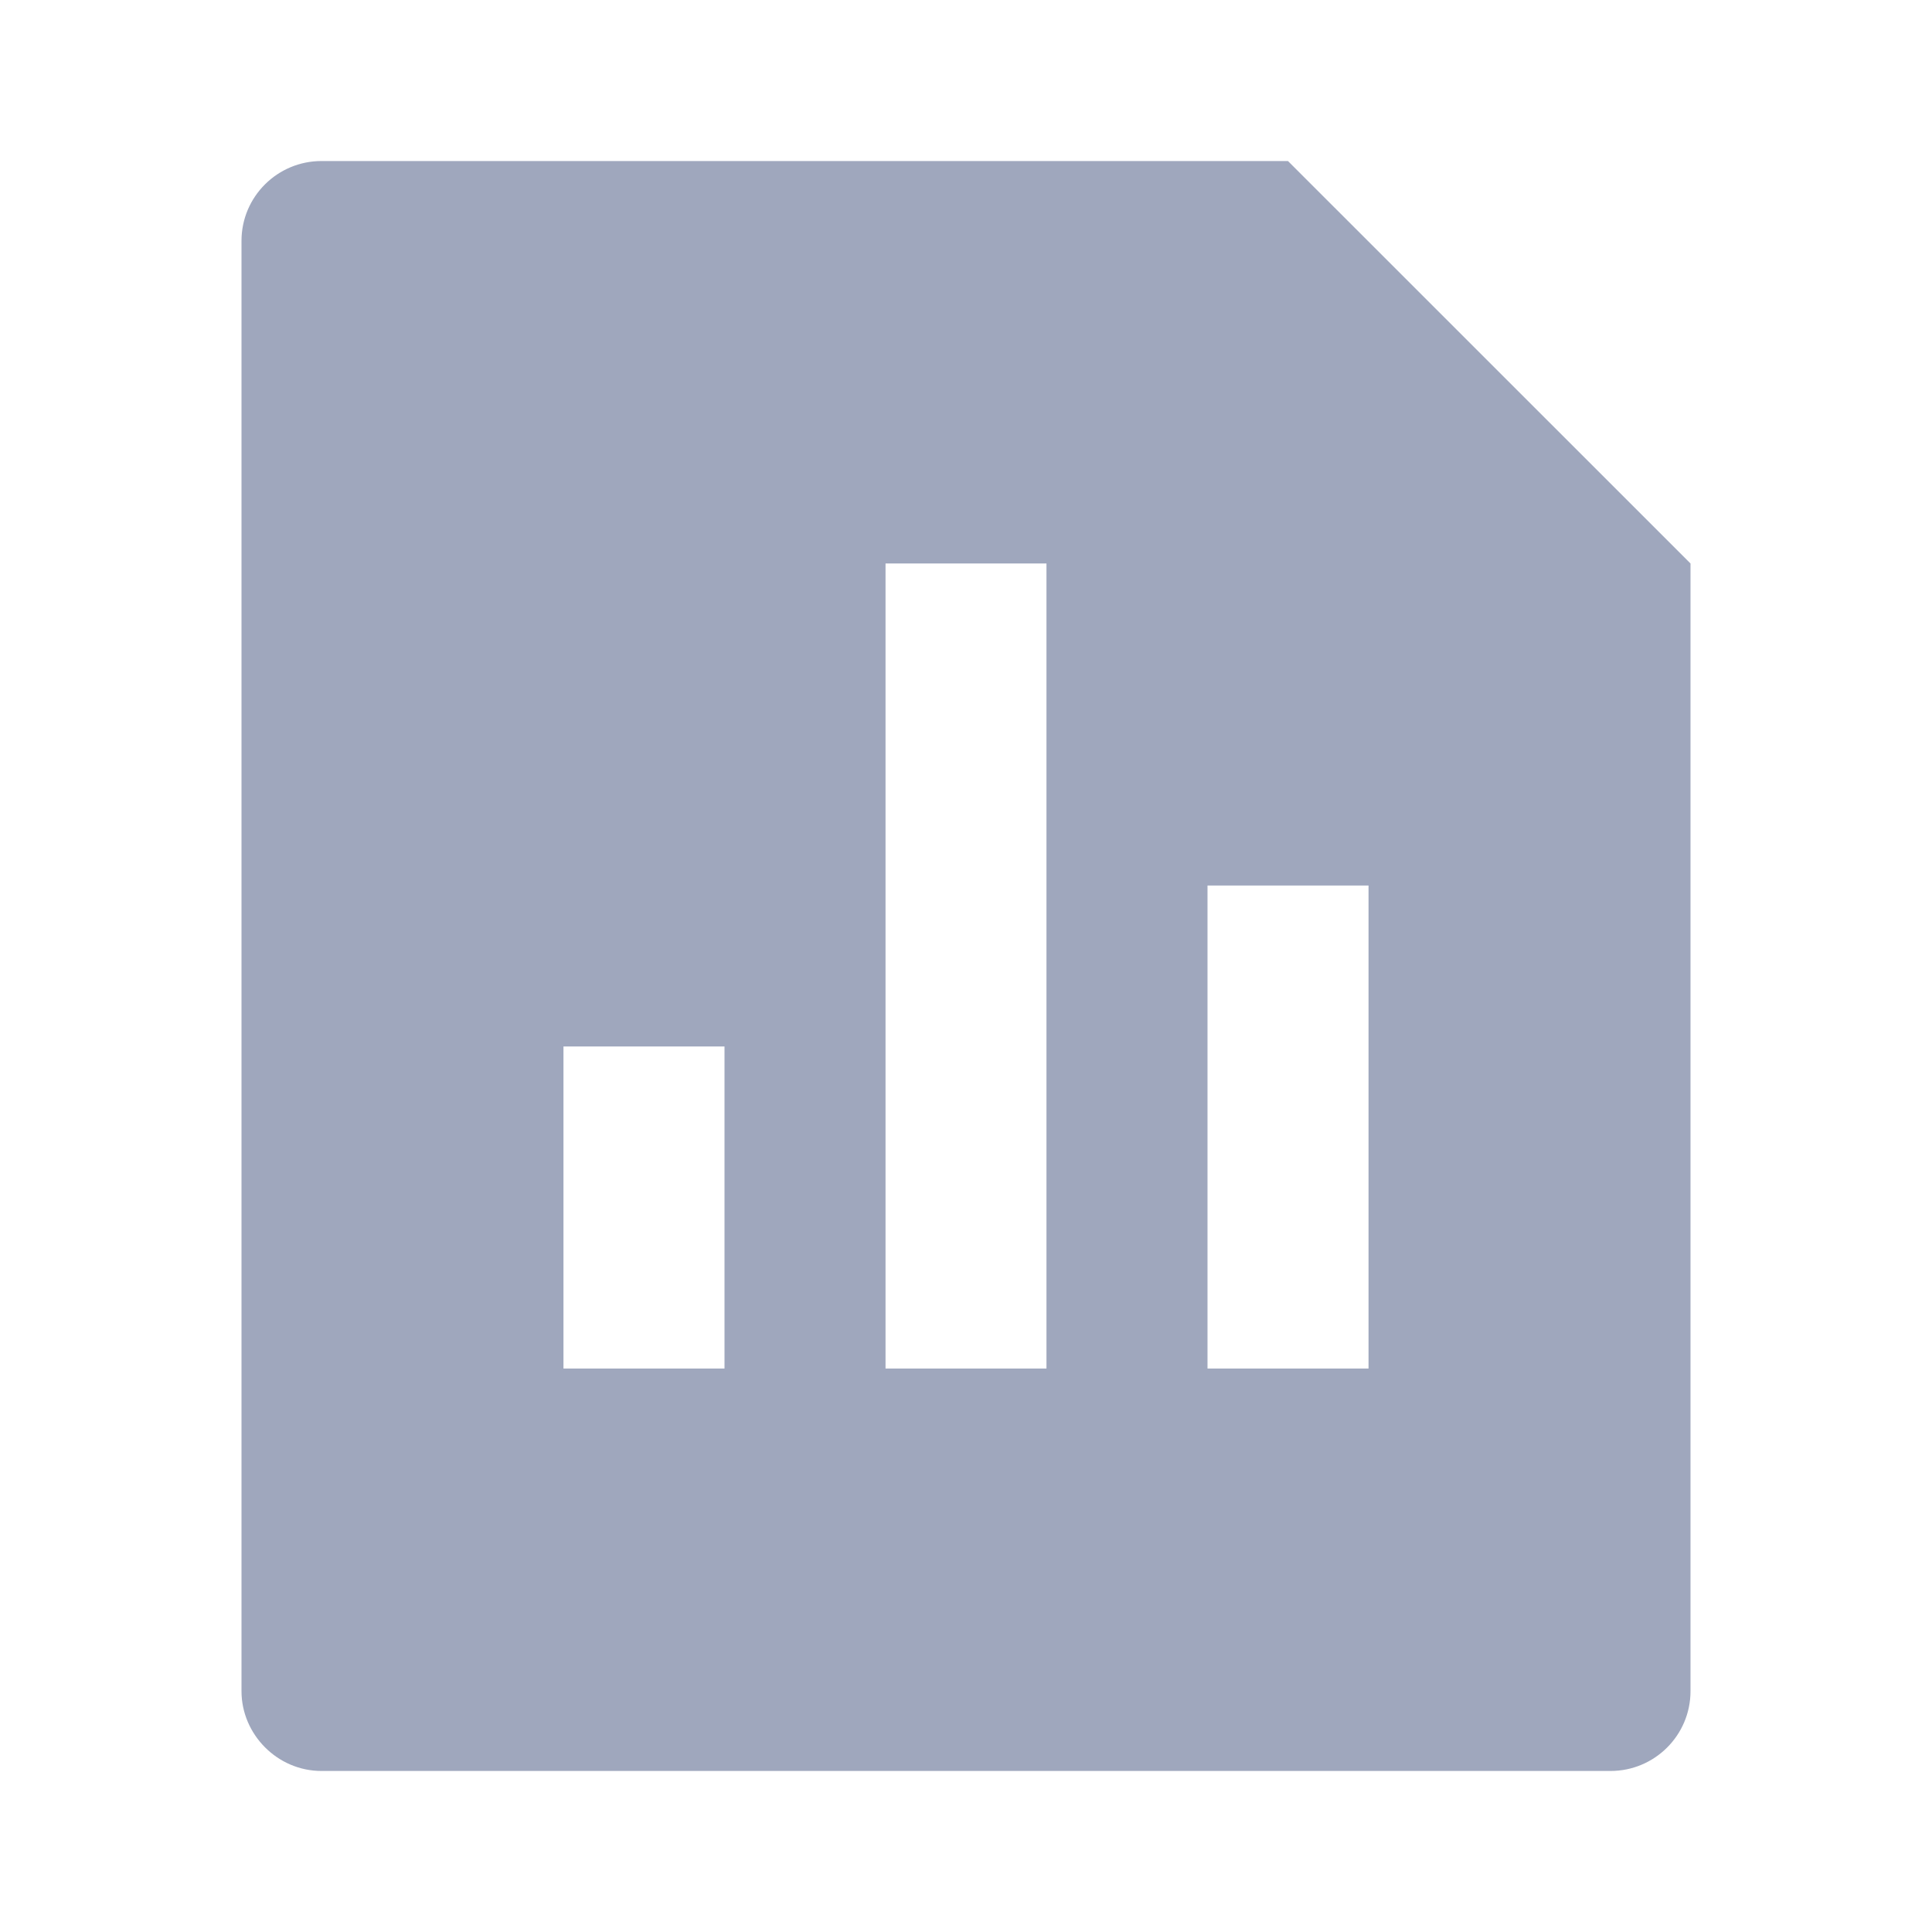 <svg xmlns="http://www.w3.org/2000/svg" xmlns:xlink="http://www.w3.org/1999/xlink" fill="none" version="1.1" width="20" height="20" viewBox="0 0 20 20"><defs><clipPath id="master_svg0_663_09043"><rect x="0" y="0" width="20" height="20" rx="0"/></clipPath></defs><g clip-path="url(#master_svg0_663_09043)"><g><path d="M13.333,1.667L17.5,5.833L17.5,17.507C17.5,17.963,17.129,18.333,16.672,18.333L3.328,18.333C2.871,18.333,2.5,17.954,2.5,17.507L2.5,2.493C2.5,2.037,2.871,1.667,3.328,1.667L13.333,1.667ZM9.167,5.833L9.167,14.167L10.833,14.167L10.833,5.833L9.167,5.833ZM12.5,9.167L12.5,14.167L14.167,14.167L14.167,9.167L12.5,9.167ZM5.833,10.833L5.833,14.167L7.5,14.167L7.5,10.833L5.833,10.833Z" fill="#9FA7BD" fill-opacity="1"/></g></g></svg>